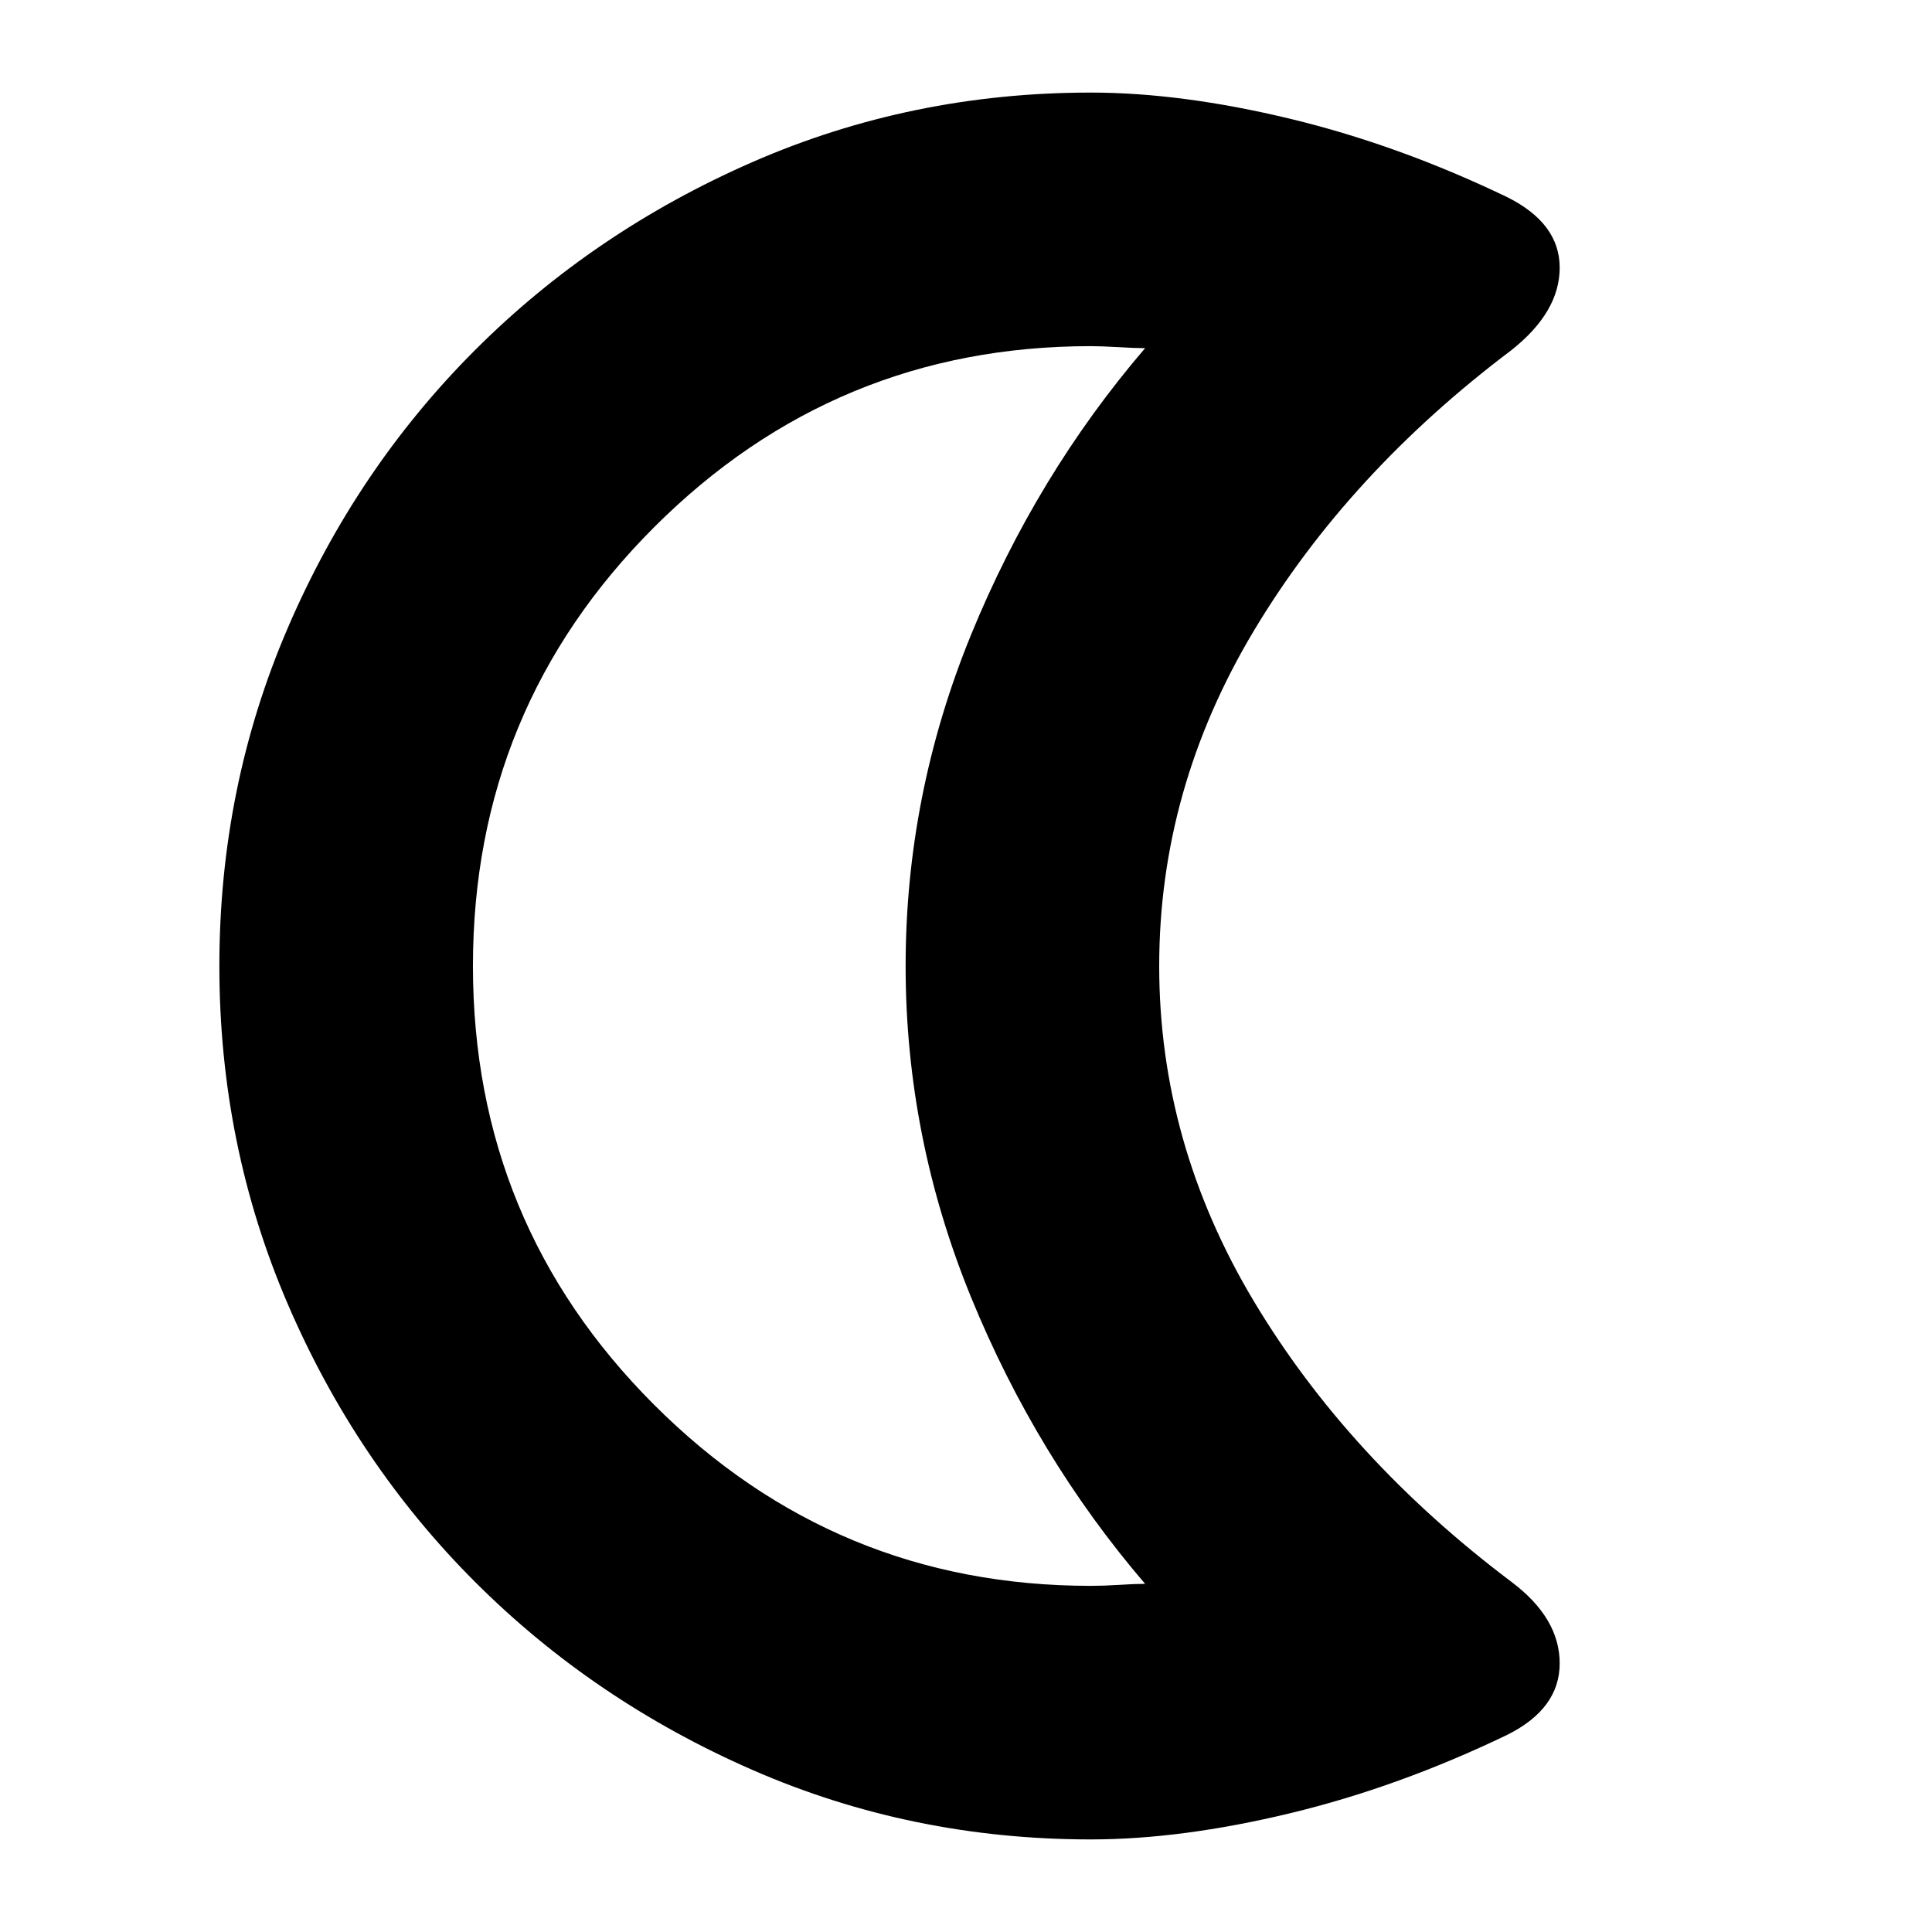 <svg xmlns="http://www.w3.org/2000/svg" height="24" width="24"><path d="M13.55 4.3Q10.375 4.3 8.125 6.55Q5.875 8.8 5.875 12Q5.875 15.2 8.125 17.45Q10.375 19.7 13.55 19.7Q13.7 19.7 13.9 19.688Q14.1 19.675 14.225 19.675Q12.875 18.1 12.062 16.113Q11.25 14.125 11.25 12Q11.25 9.875 12.062 7.887Q12.875 5.9 14.225 4.325Q14.1 4.325 13.888 4.312Q13.675 4.3 13.55 4.3ZM13.55 22.85Q11.325 22.85 9.35 21.988Q7.375 21.125 5.9 19.65Q4.425 18.175 3.575 16.2Q2.725 14.225 2.725 12Q2.725 9.775 3.575 7.8Q4.425 5.825 5.9 4.35Q7.375 2.875 9.35 2.012Q11.325 1.15 13.55 1.15Q14.675 1.15 16.025 1.475Q17.375 1.8 18.725 2.45Q19.375 2.775 19.375 3.325Q19.375 3.875 18.775 4.35Q16.75 5.875 15.575 7.837Q14.4 9.8 14.4 12Q14.4 14.2 15.575 16.163Q16.75 18.125 18.775 19.65Q19.375 20.1 19.375 20.663Q19.375 21.225 18.725 21.55Q17.375 22.2 16.025 22.525Q14.675 22.85 13.55 22.85ZM10.05 12Q10.05 12 10.05 12Q10.05 12 10.05 12Q10.05 12 10.05 12Q10.05 12 10.05 12Q10.05 12 10.05 12Q10.05 12 10.05 12Q10.05 12 10.05 12Q10.05 12 10.05 12Q10.05 12 10.05 12Q10.05 12 10.05 12Q10.05 12 10.05 12Q10.05 12 10.05 12Z"/></svg>